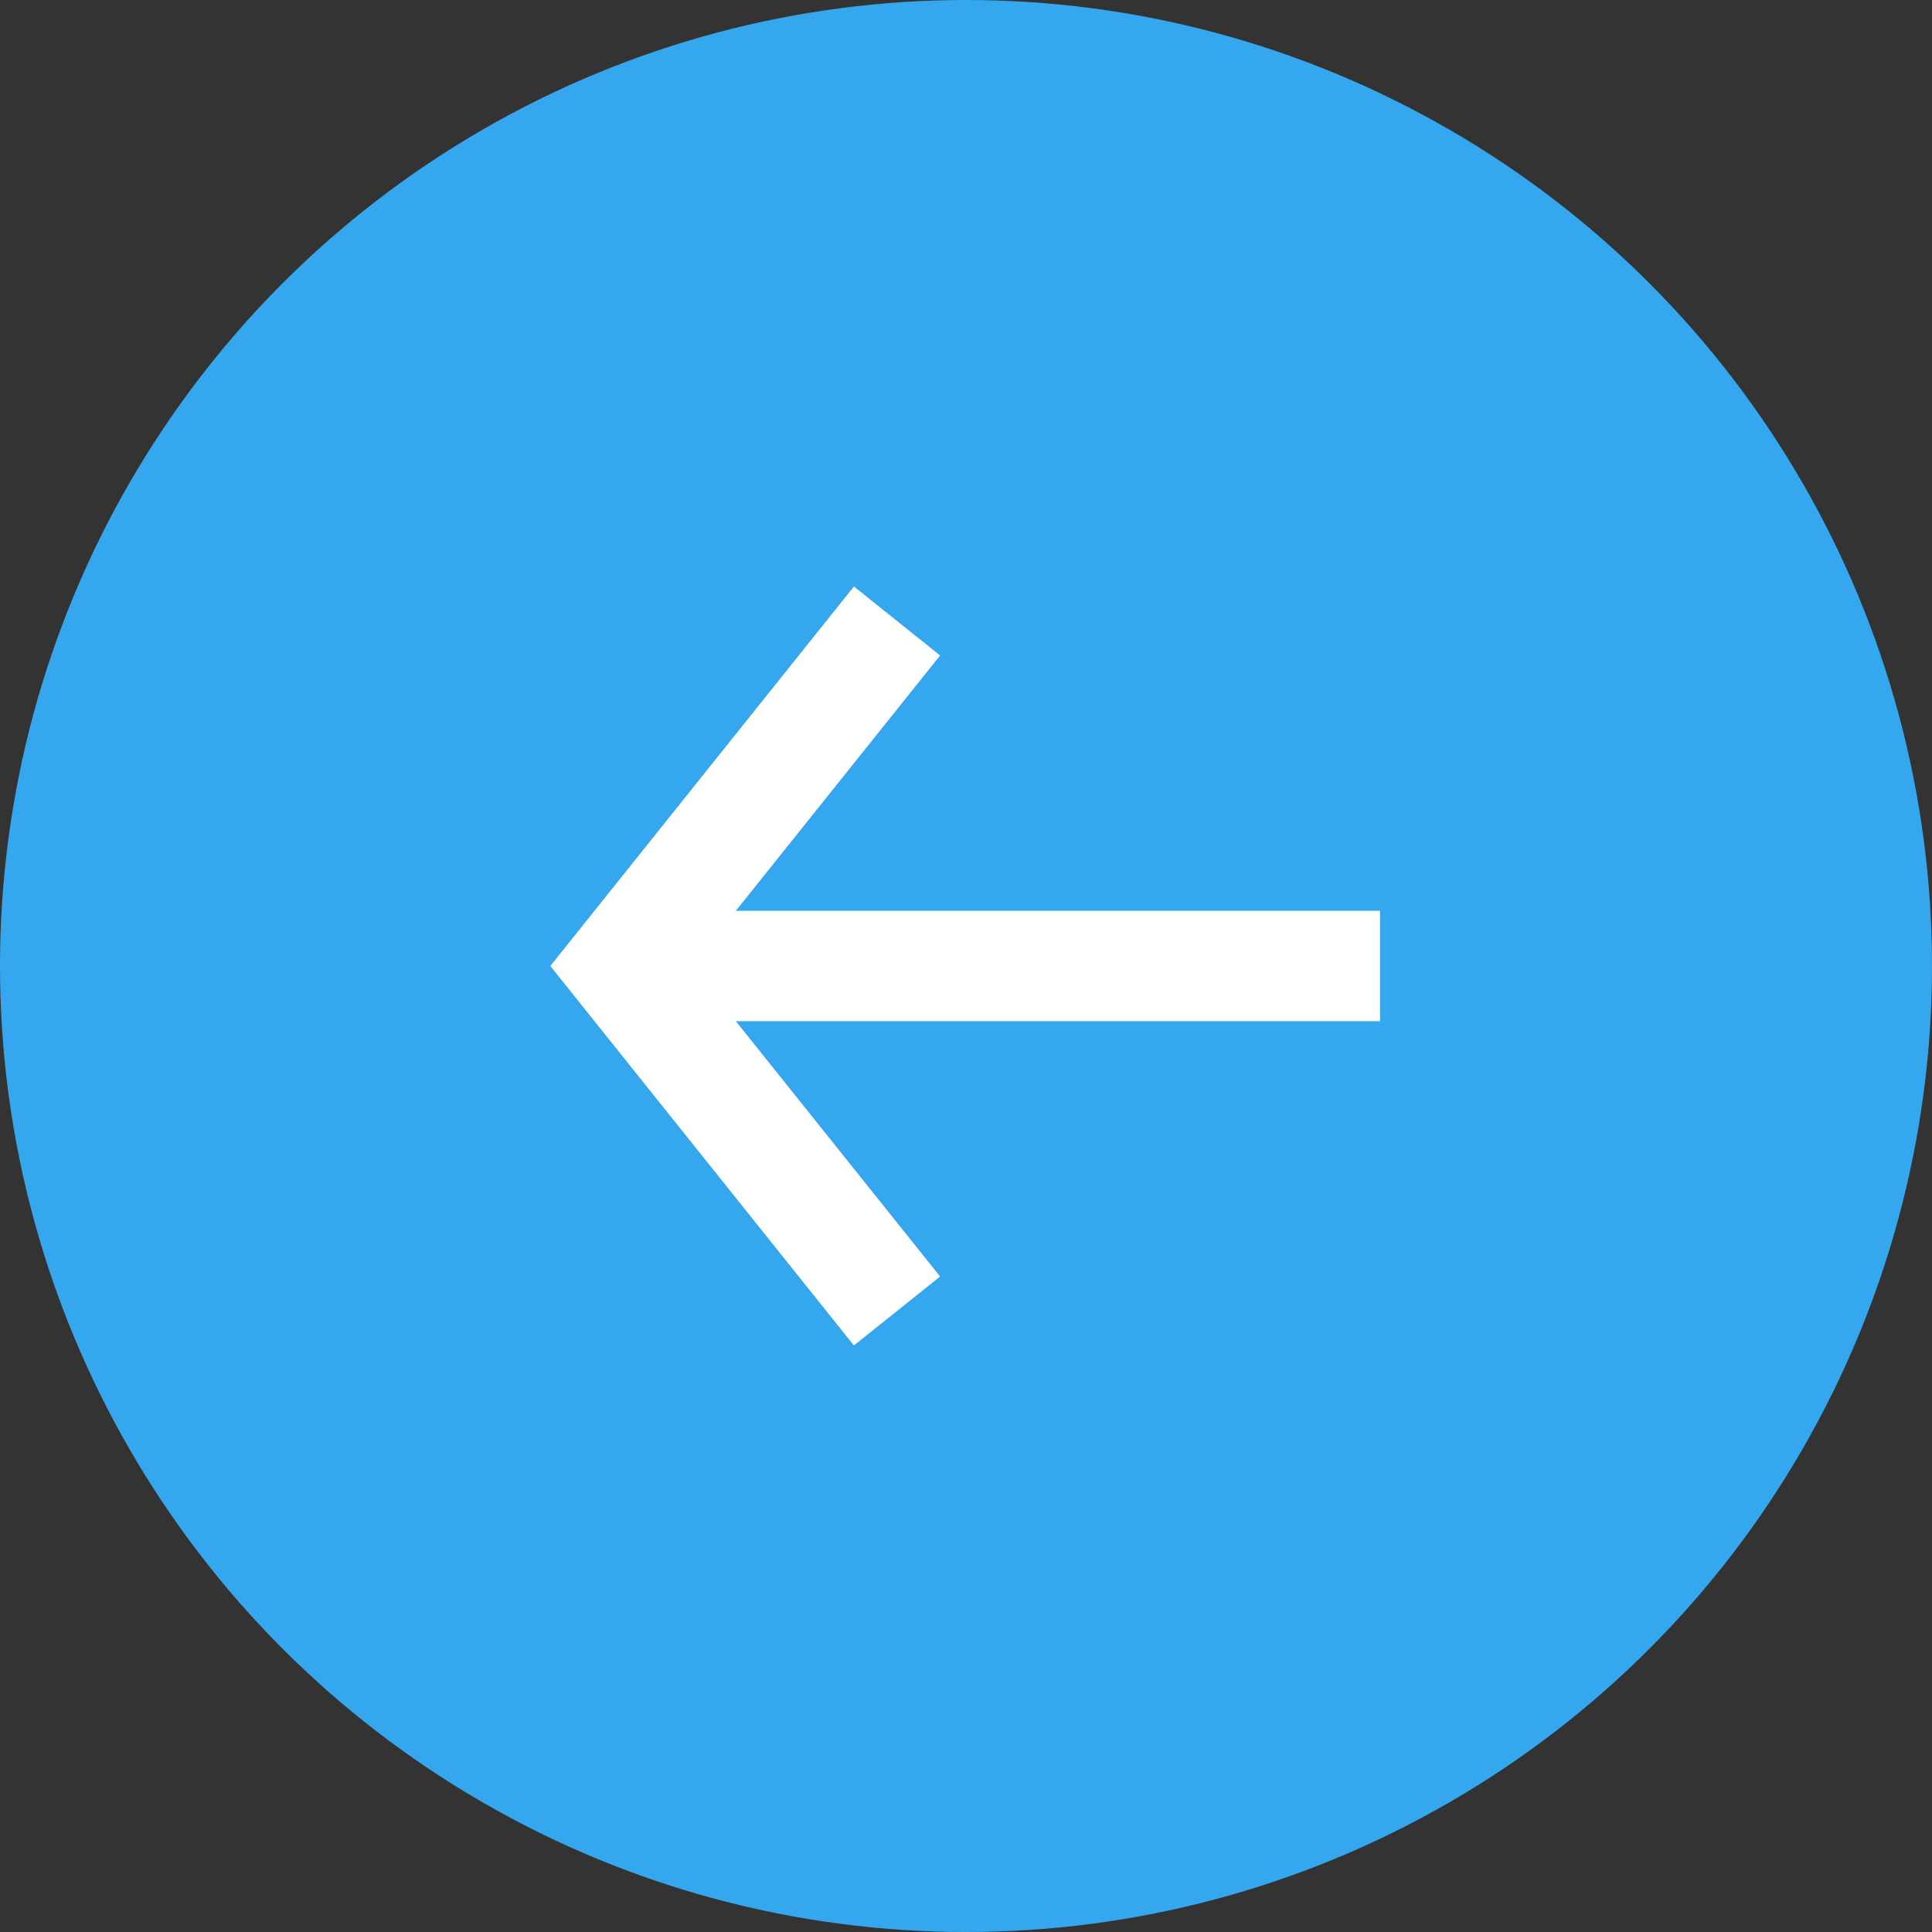 <svg width="28" height="28" viewBox="0 0 28 28" fill="none" xmlns="http://www.w3.org/2000/svg">
  <rect x="0" y="0" width="28" height="28" fill="#333333" stroke="none"/>
  <circle cx="14" cy="14" r="14" transform="rotate(-180 14 14)" fill="#35A7EE"/>
  <rect x="20" y="14.8" width="11" height="1.6" transform="rotate(-180 20 14.8)" fill="white"/>
  <path d="M13 19L9 14L13 9" stroke="white" stroke-width="1.6"/>
</svg>
